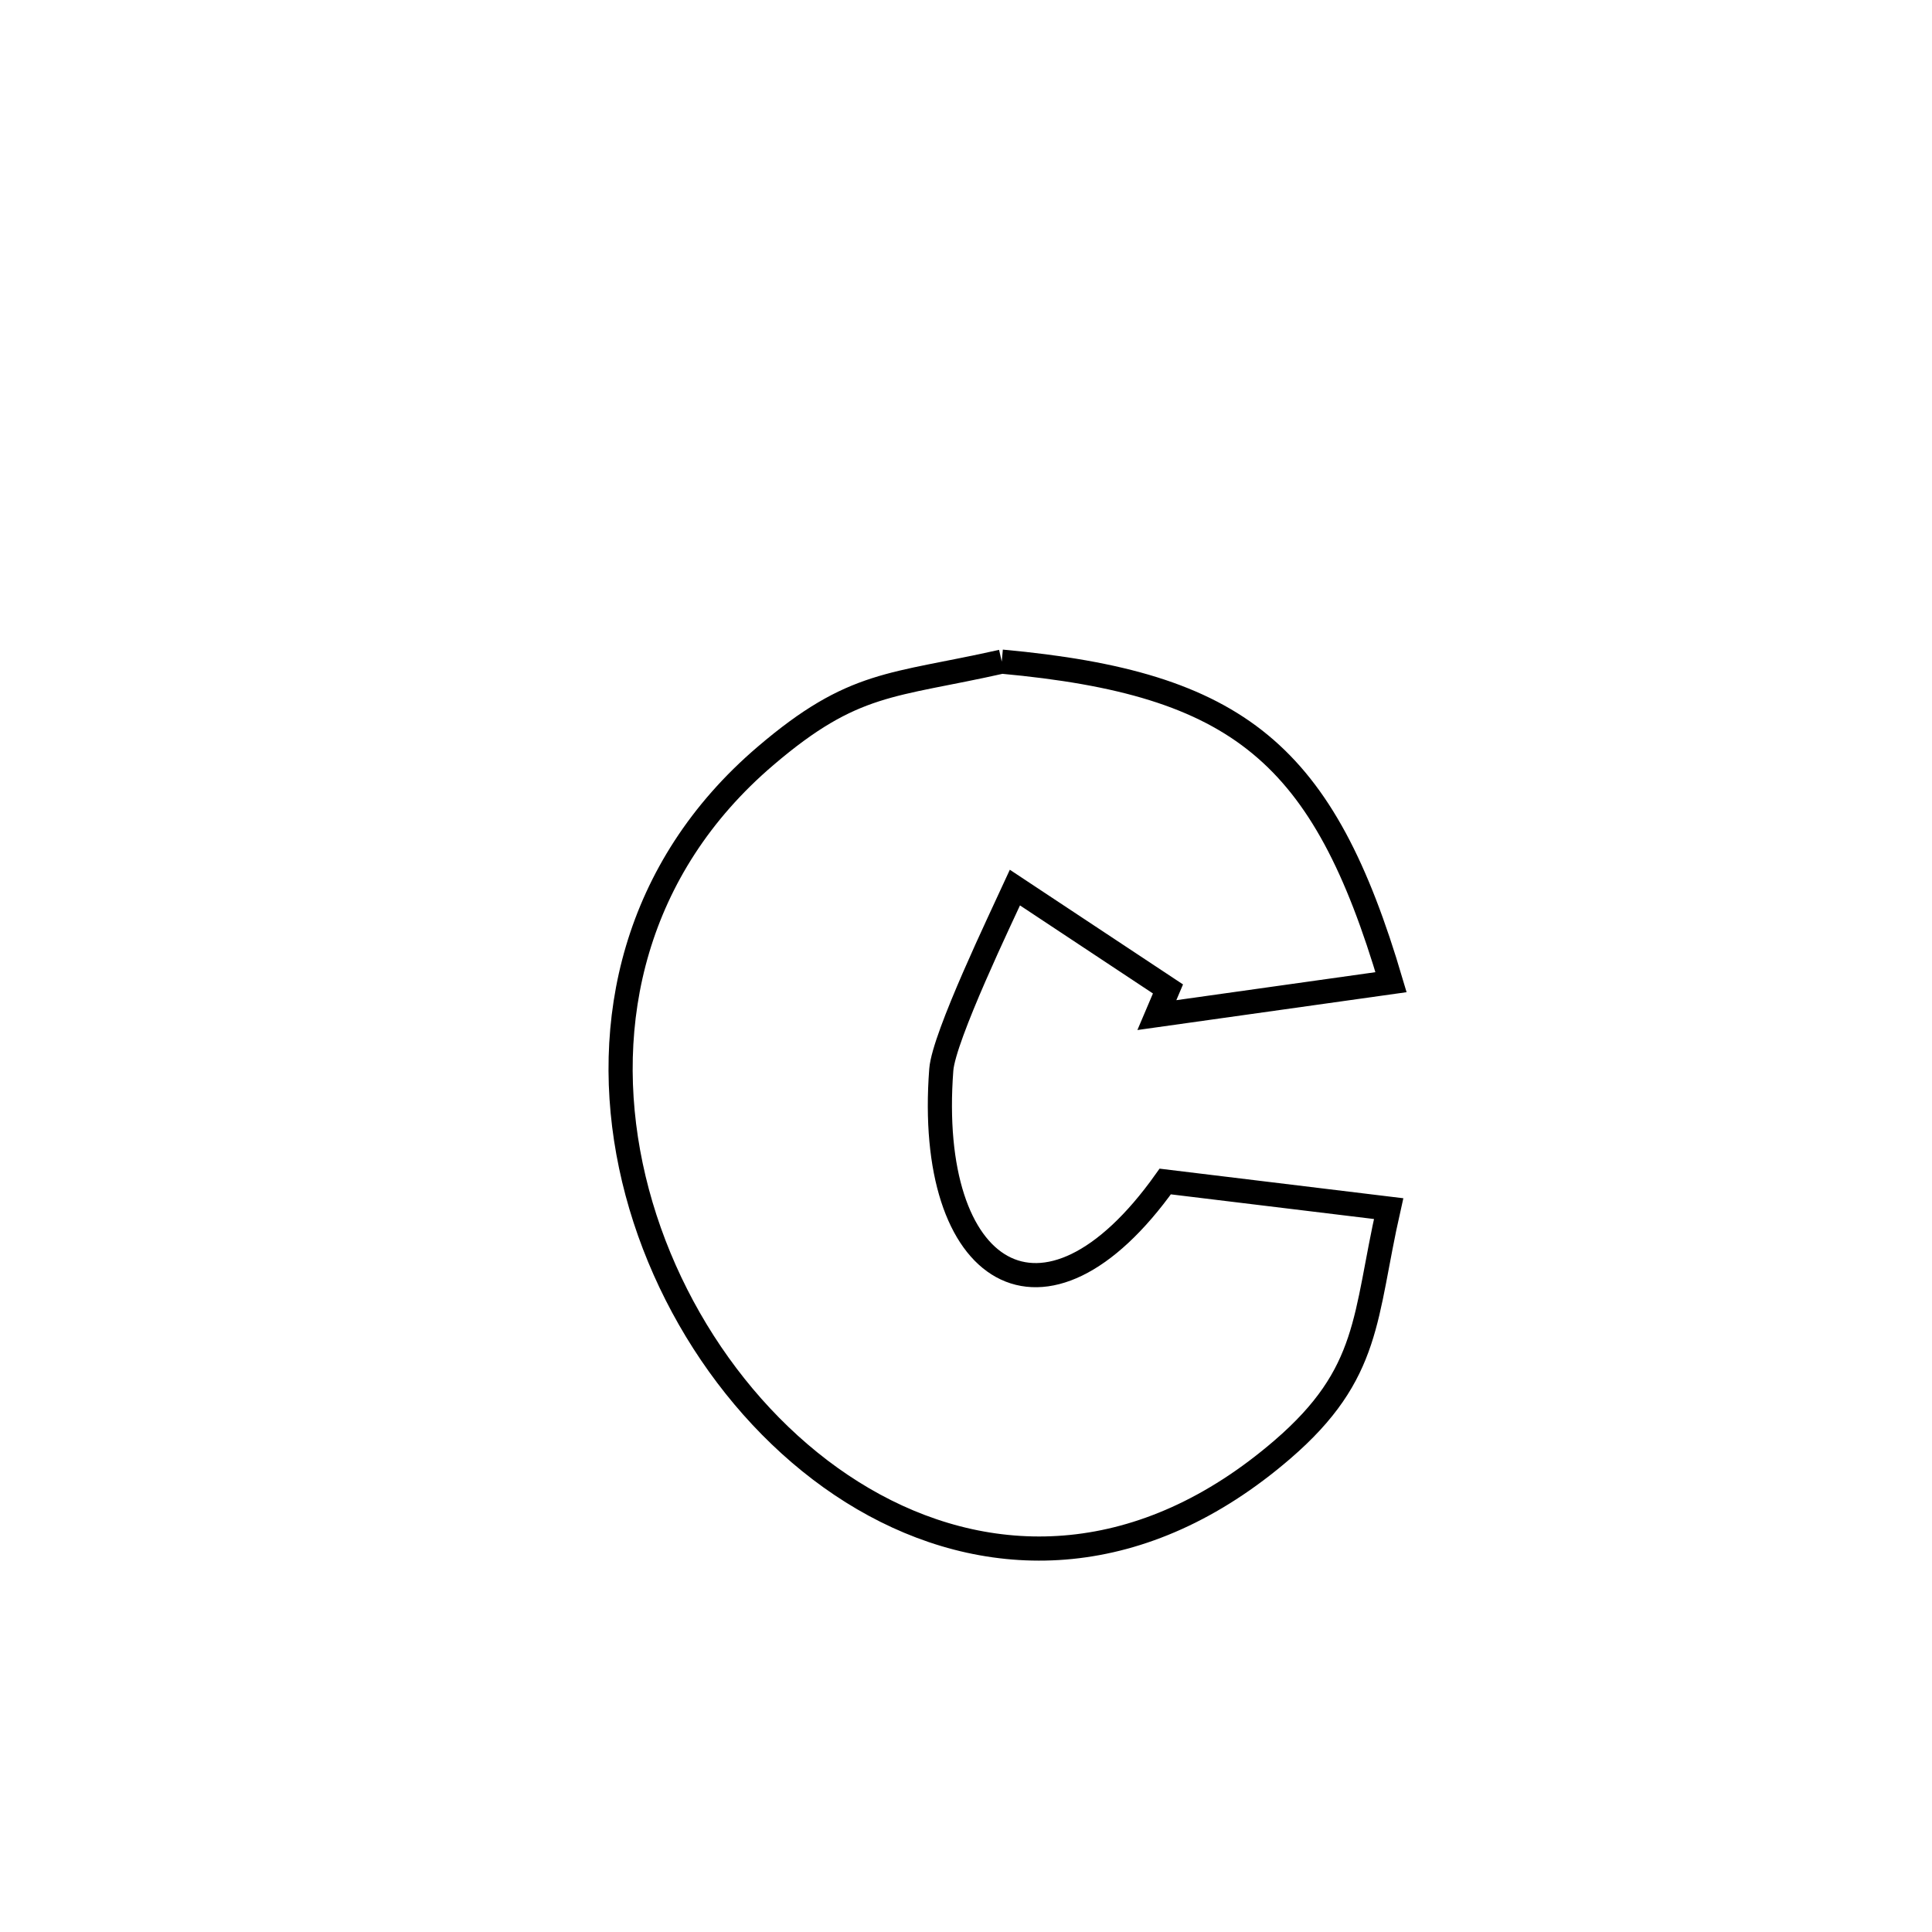 <svg xmlns="http://www.w3.org/2000/svg" viewBox="0.0 0.0 24.0 24.0" height="200px" width="200px"><path fill="none" stroke="black" stroke-width=".3" stroke-opacity="1.0"  filling="0" d="M12.444 8.219 L12.444 8.219 C15.395 8.489 16.441 9.36 17.28 12.201 L17.28 12.201 C16.31 12.337 15.341 12.474 14.371 12.61 L14.371 12.61 C14.417 12.502 14.463 12.393 14.509 12.285 L14.509 12.285 C14.046 11.978 13.071 11.332 12.608 11.026 L12.608 11.026 C12.447 11.378 11.724 12.878 11.693 13.289 C11.498 15.843 12.969 16.791 14.475 14.677 L14.475 14.677 C15.4 14.789 16.325 14.902 17.25 15.014 L17.25 15.014 C16.946 16.358 17.03 17.06 15.93 18.007 C14.195 19.502 12.358 19.508 10.862 18.697 C9.366 17.886 8.21 16.257 7.837 14.482 C7.464 12.707 7.874 10.786 9.51 9.39 C10.607 8.453 11.076 8.527 12.444 8.219 L12.444 8.219"></path></svg>